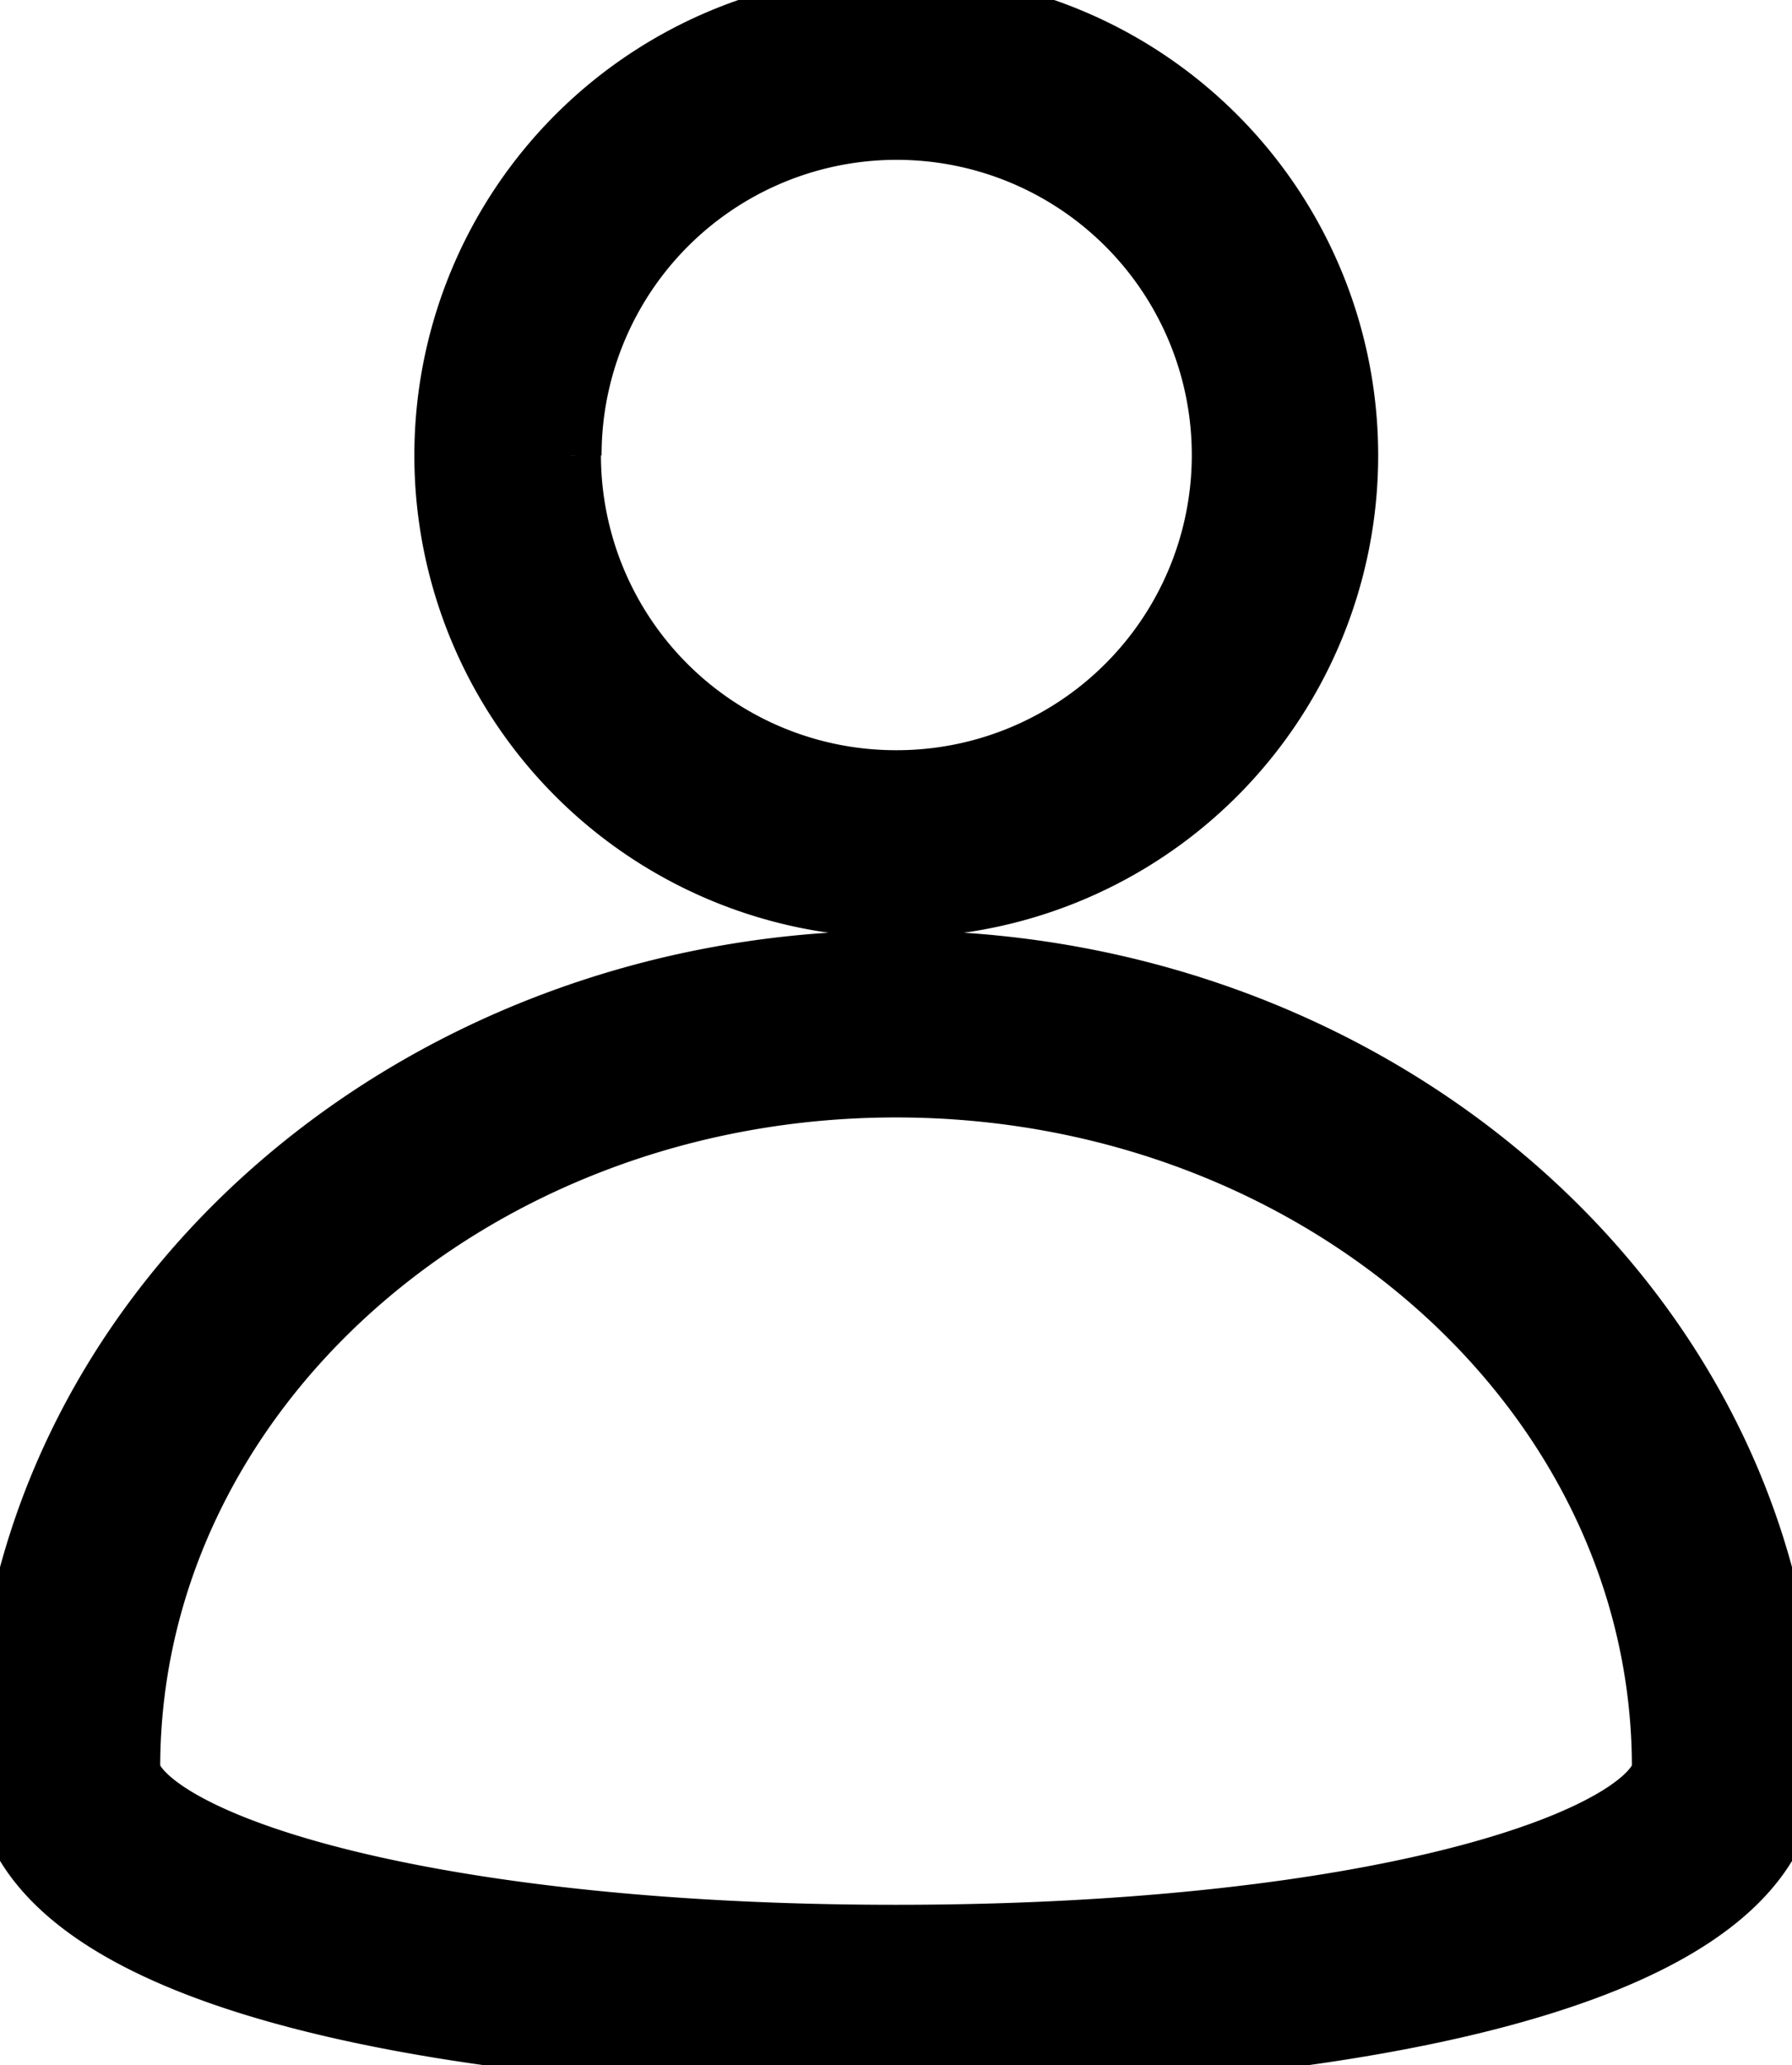 <svg xmlns="http://www.w3.org/2000/svg" aria-hidden="true" focusable="false" role="presentation" class="icon icon-account" viewBox="0 0 16.845 19.406"><path d="M8.423 9.244c-4.506 0-8.173 3.3-8.173 7.364 0 1.881 4.4 2.548 8.173 2.548s8.173-.667 8.173-2.548c0-4.058-3.667-7.364-8.173-7.364zm0 9.156c-4.581 0-7.417-.93-7.417-1.792 0-3.643 3.327-6.607 7.417-6.607s7.417 2.964 7.417 6.607c0 .862-2.836 1.792-7.417 1.792zm4.032-14.12a4.03 4.03 0 1 0-4.03 4.03 4.03 4.03 0 0 0 4.03-4.03zm-7.3 0a3.274 3.274 0 1 1 3.268 3.27 3.273 3.273 0 0 1-3.274-3.27z" stroke="#000"/></svg>
